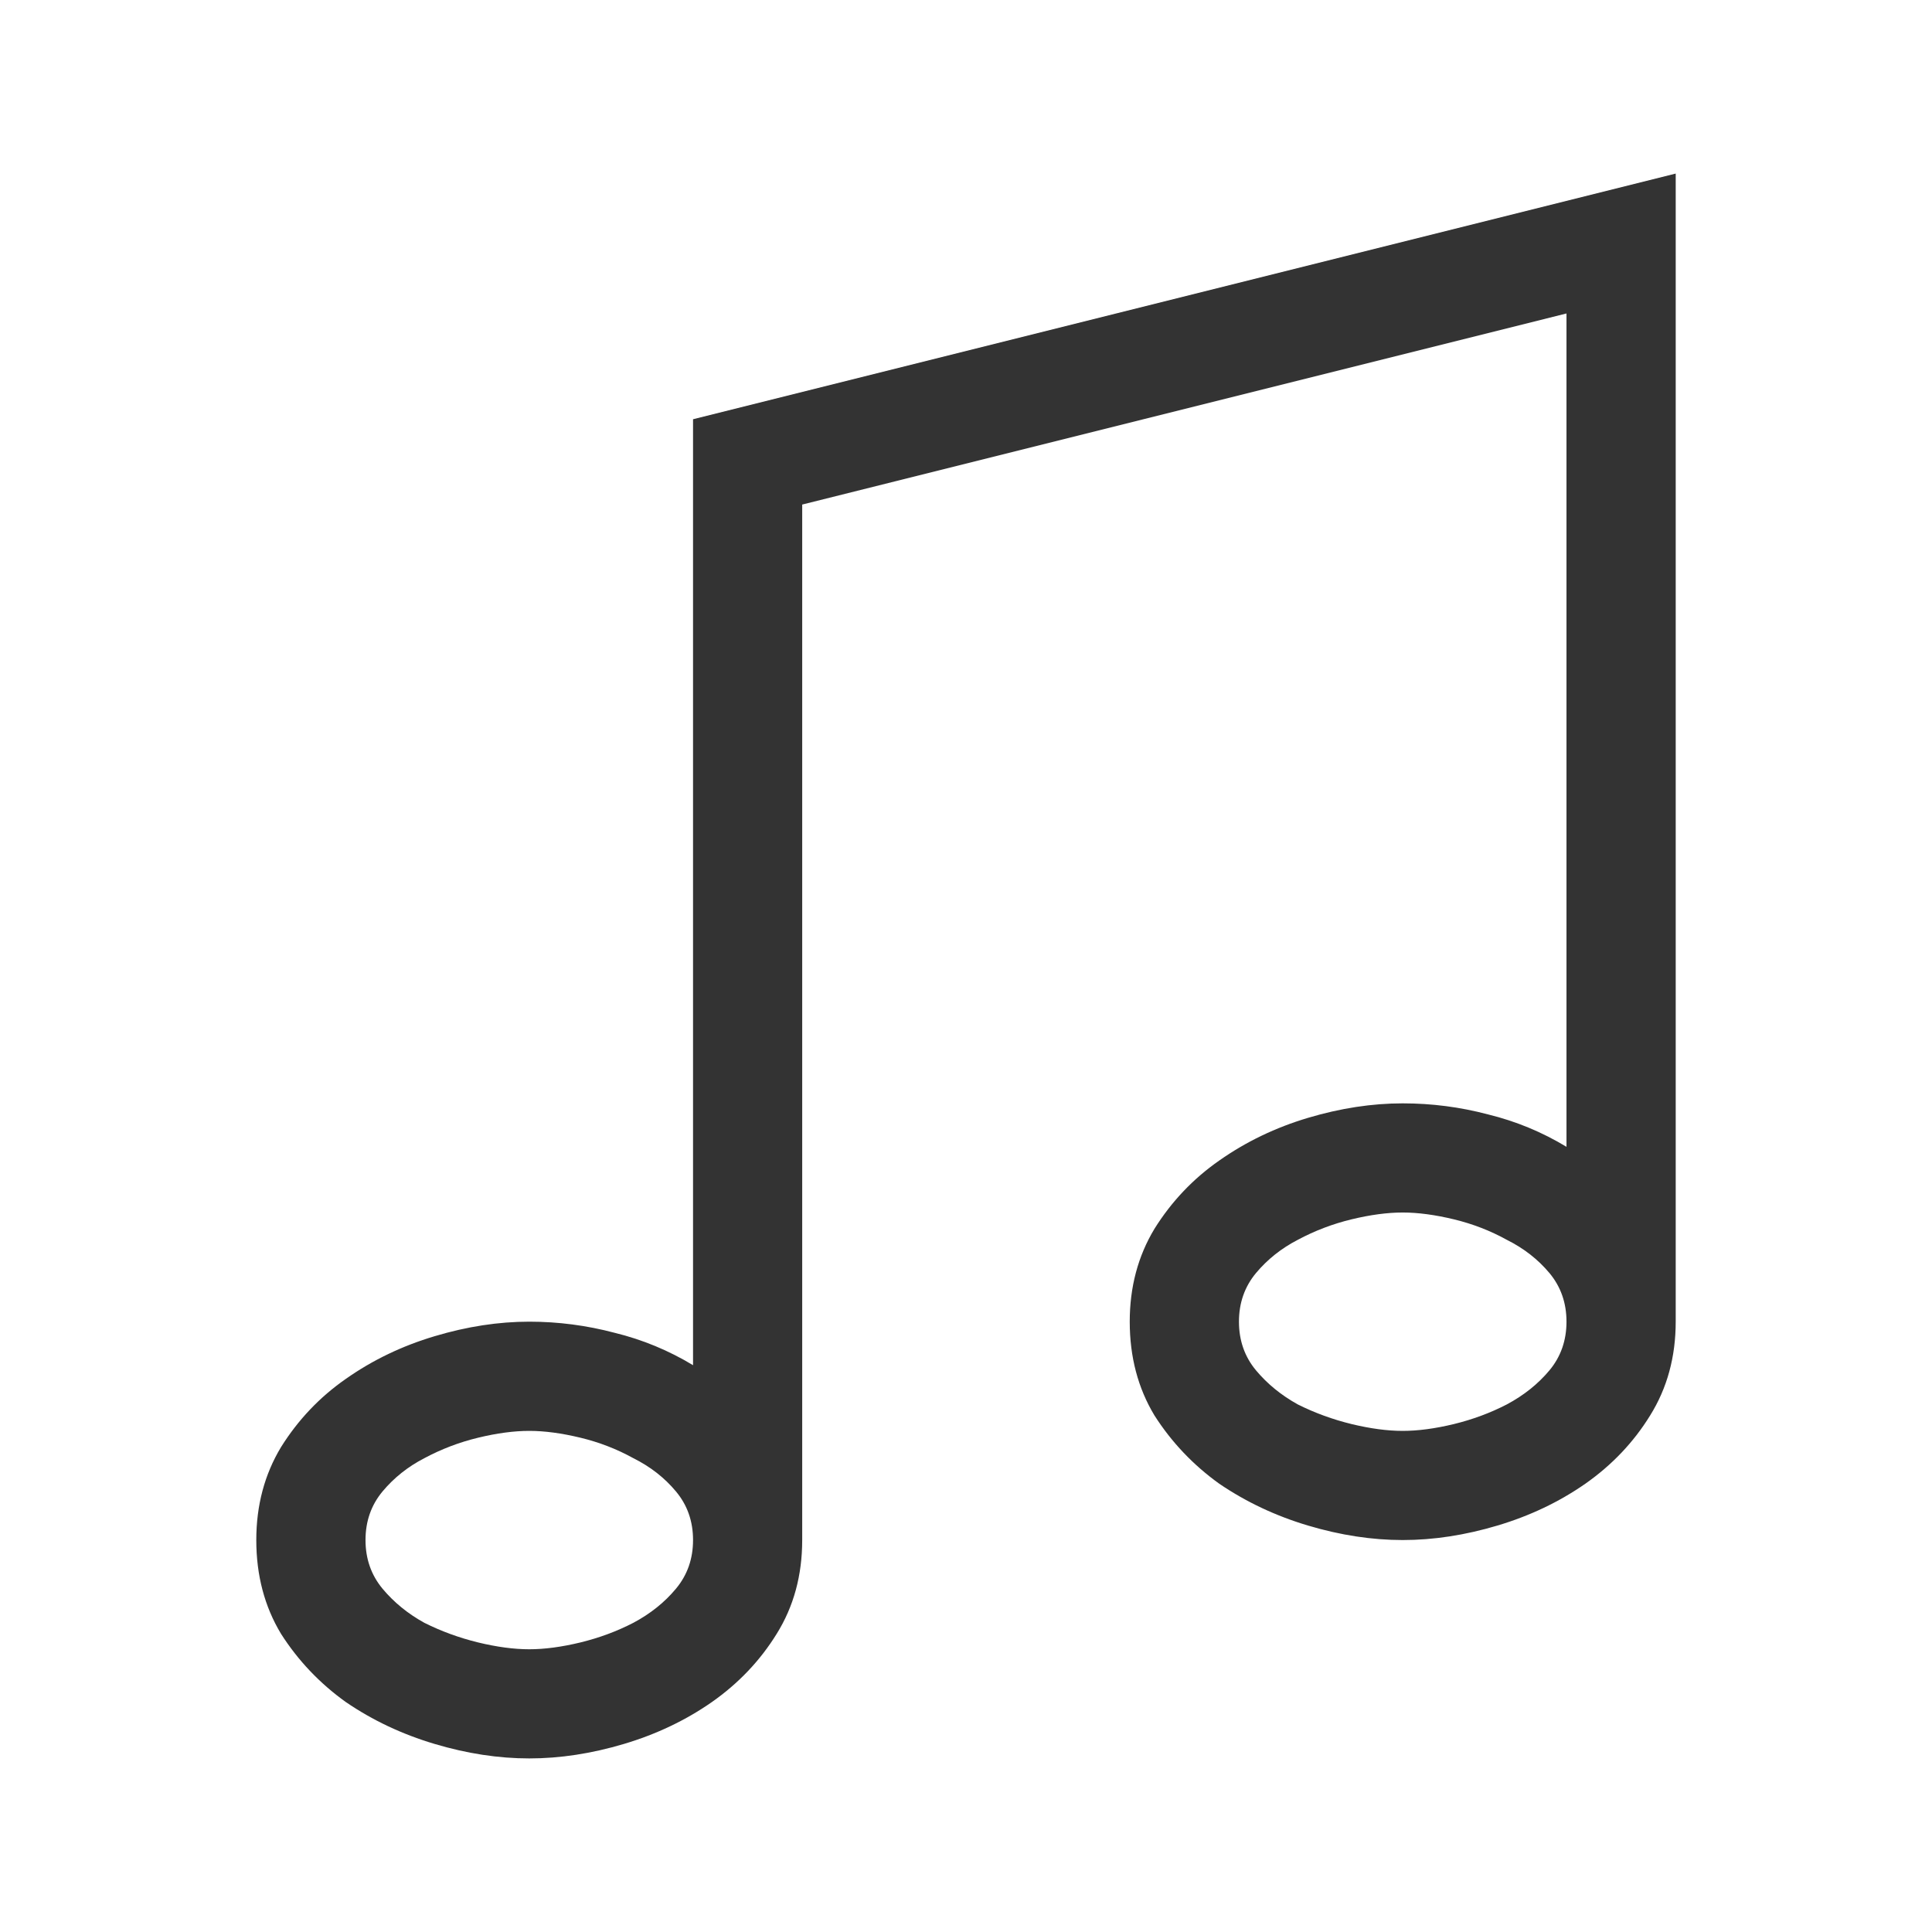 <svg width="32" height="32" viewBox="0 0 32 32" fill="none" xmlns="http://www.w3.org/2000/svg">
<path d="M27.755 21.891C27.755 22.475 27.613 22.993 27.331 23.445C27.058 23.888 26.7 24.265 26.257 24.576C25.824 24.877 25.339 25.108 24.802 25.268C24.265 25.428 23.742 25.508 23.233 25.508C22.725 25.508 22.202 25.428 21.665 25.268C21.128 25.108 20.639 24.877 20.196 24.576C19.763 24.265 19.405 23.888 19.122 23.445C18.849 22.993 18.712 22.475 18.712 21.891C18.712 21.317 18.849 20.804 19.122 20.352C19.405 19.899 19.763 19.523 20.196 19.221C20.639 18.91 21.128 18.675 21.665 18.515C22.202 18.355 22.725 18.275 23.233 18.275C23.714 18.275 24.185 18.336 24.646 18.458C25.108 18.571 25.541 18.75 25.946 18.995V5.192L13.287 8.357V25.508C13.287 26.092 13.146 26.61 12.864 27.062C12.59 27.505 12.232 27.882 11.79 28.192C11.357 28.494 10.871 28.725 10.335 28.885C9.798 29.045 9.275 29.125 8.766 29.125C8.258 29.125 7.735 29.045 7.198 28.885C6.661 28.725 6.171 28.494 5.729 28.192C5.296 27.882 4.938 27.505 4.655 27.062C4.382 26.61 4.245 26.092 4.245 25.508C4.245 24.934 4.382 24.42 4.655 23.968C4.938 23.516 5.296 23.139 5.729 22.838C6.171 22.527 6.661 22.292 7.198 22.132C7.735 21.971 8.258 21.891 8.766 21.891C9.247 21.891 9.718 21.953 10.179 22.075C10.641 22.188 11.074 22.367 11.479 22.612V6.944L27.755 2.875V21.891ZM8.766 27.317C9.021 27.317 9.303 27.279 9.614 27.204C9.925 27.128 10.217 27.02 10.49 26.879C10.773 26.728 11.008 26.54 11.196 26.314C11.385 26.087 11.479 25.819 11.479 25.508C11.479 25.197 11.385 24.929 11.196 24.703C11.008 24.477 10.773 24.293 10.49 24.152C10.217 24.001 9.925 23.888 9.614 23.813C9.303 23.738 9.021 23.7 8.766 23.7C8.512 23.7 8.229 23.738 7.919 23.813C7.608 23.888 7.311 24.001 7.029 24.152C6.755 24.293 6.525 24.477 6.336 24.703C6.148 24.929 6.054 25.197 6.054 25.508C6.054 25.819 6.148 26.087 6.336 26.314C6.525 26.54 6.755 26.728 7.029 26.879C7.311 27.02 7.608 27.128 7.919 27.204C8.229 27.279 8.512 27.317 8.766 27.317ZM23.233 23.7C23.488 23.7 23.77 23.662 24.081 23.587C24.392 23.511 24.684 23.403 24.957 23.262C25.24 23.111 25.475 22.923 25.664 22.697C25.852 22.471 25.946 22.202 25.946 21.891C25.946 21.581 25.852 21.312 25.664 21.086C25.475 20.86 25.24 20.676 24.957 20.535C24.684 20.384 24.392 20.271 24.081 20.196C23.77 20.121 23.488 20.083 23.233 20.083C22.979 20.083 22.697 20.121 22.386 20.196C22.075 20.271 21.778 20.384 21.496 20.535C21.223 20.676 20.992 20.86 20.803 21.086C20.615 21.312 20.521 21.581 20.521 21.891C20.521 22.202 20.615 22.471 20.803 22.697C20.992 22.923 21.223 23.111 21.496 23.262C21.778 23.403 22.075 23.511 22.386 23.587C22.697 23.662 22.979 23.7 23.233 23.7Z" fill="#333333"/>
</svg>
